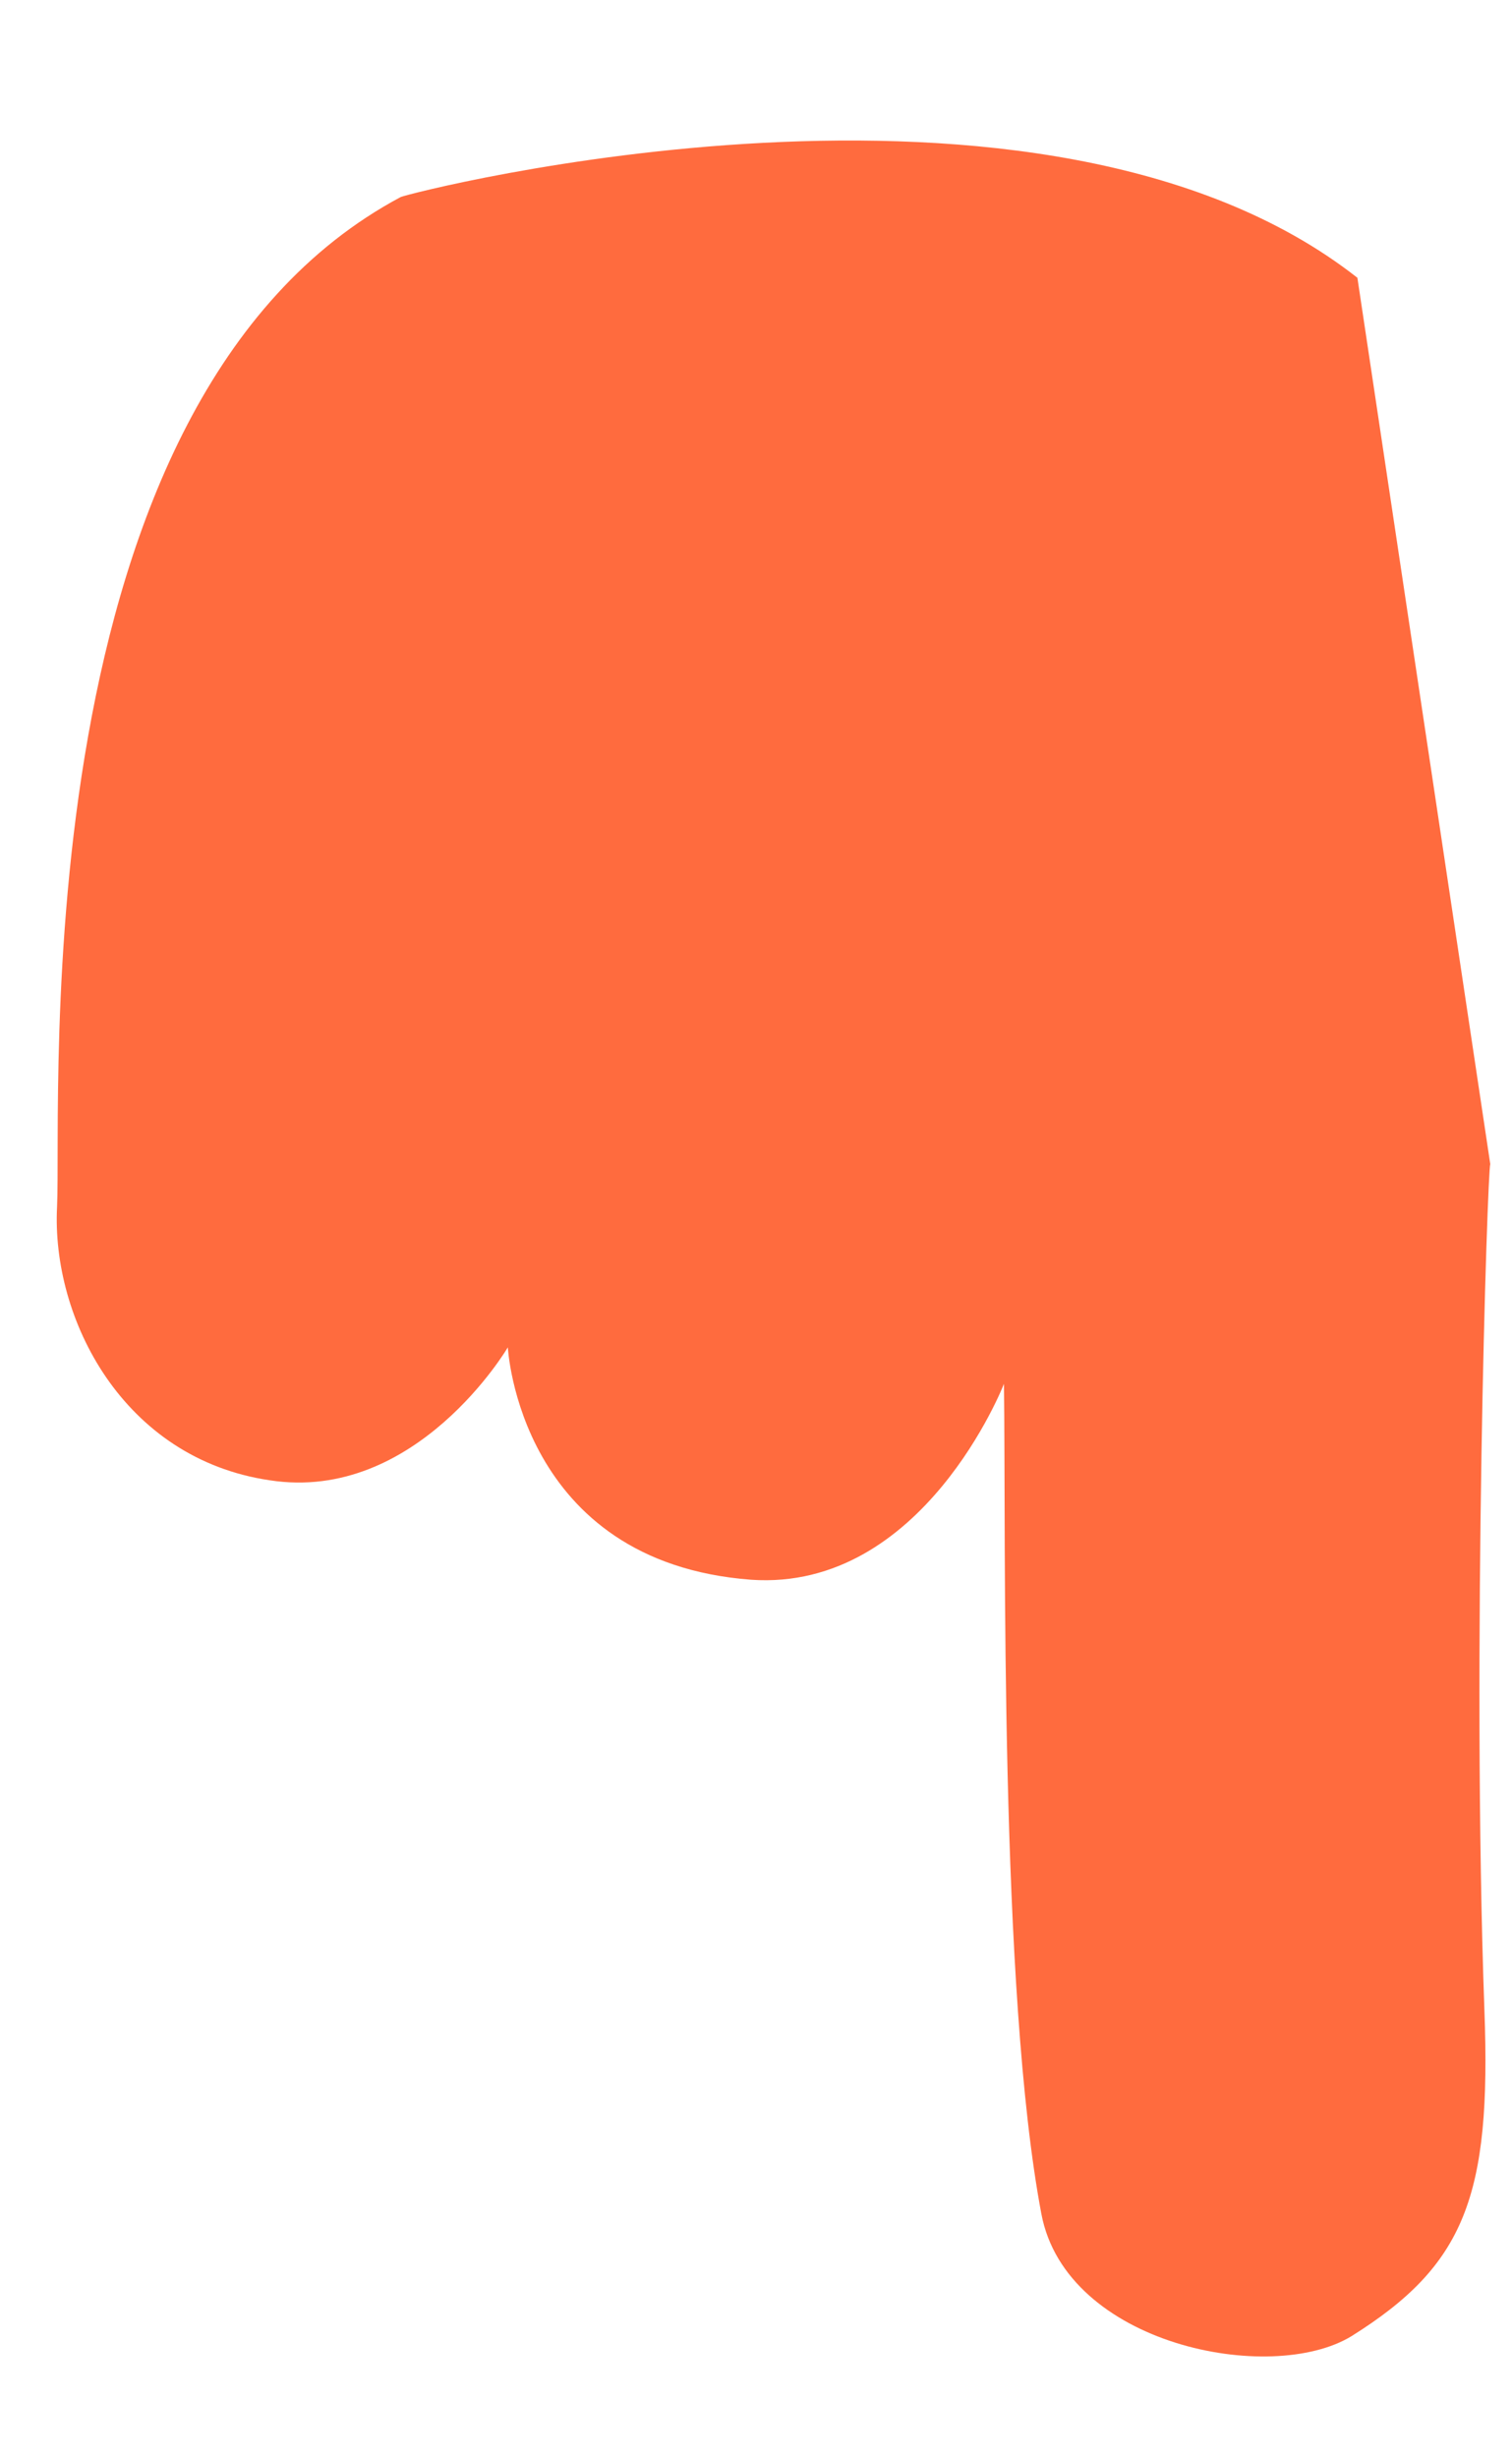 <svg width="8" height="13" viewBox="0 0 8 13" fill="none" xmlns="http://www.w3.org/2000/svg">
<path d="M7.885 6.156C7.87 6.188 7.786 8.745 7.854 10.63C7.891 11.615 7.75 11.979 7.151 12.354C6.724 12.615 5.641 12.401 5.51 11.708C5.286 10.526 5.323 8.136 5.312 7.318C5.312 7.318 4.885 8.417 3.974 8.354C2.745 8.261 2.687 7.125 2.687 7.125C2.687 7.125 2.203 7.948 1.427 7.828C0.651 7.714 0.271 6.974 0.302 6.38C0.328 5.787 0.109 2.115 2.12 1.042C2.161 1.021 5.51 0.156 7.182 1.469" fill="#FF6B3E"/>
</svg>

